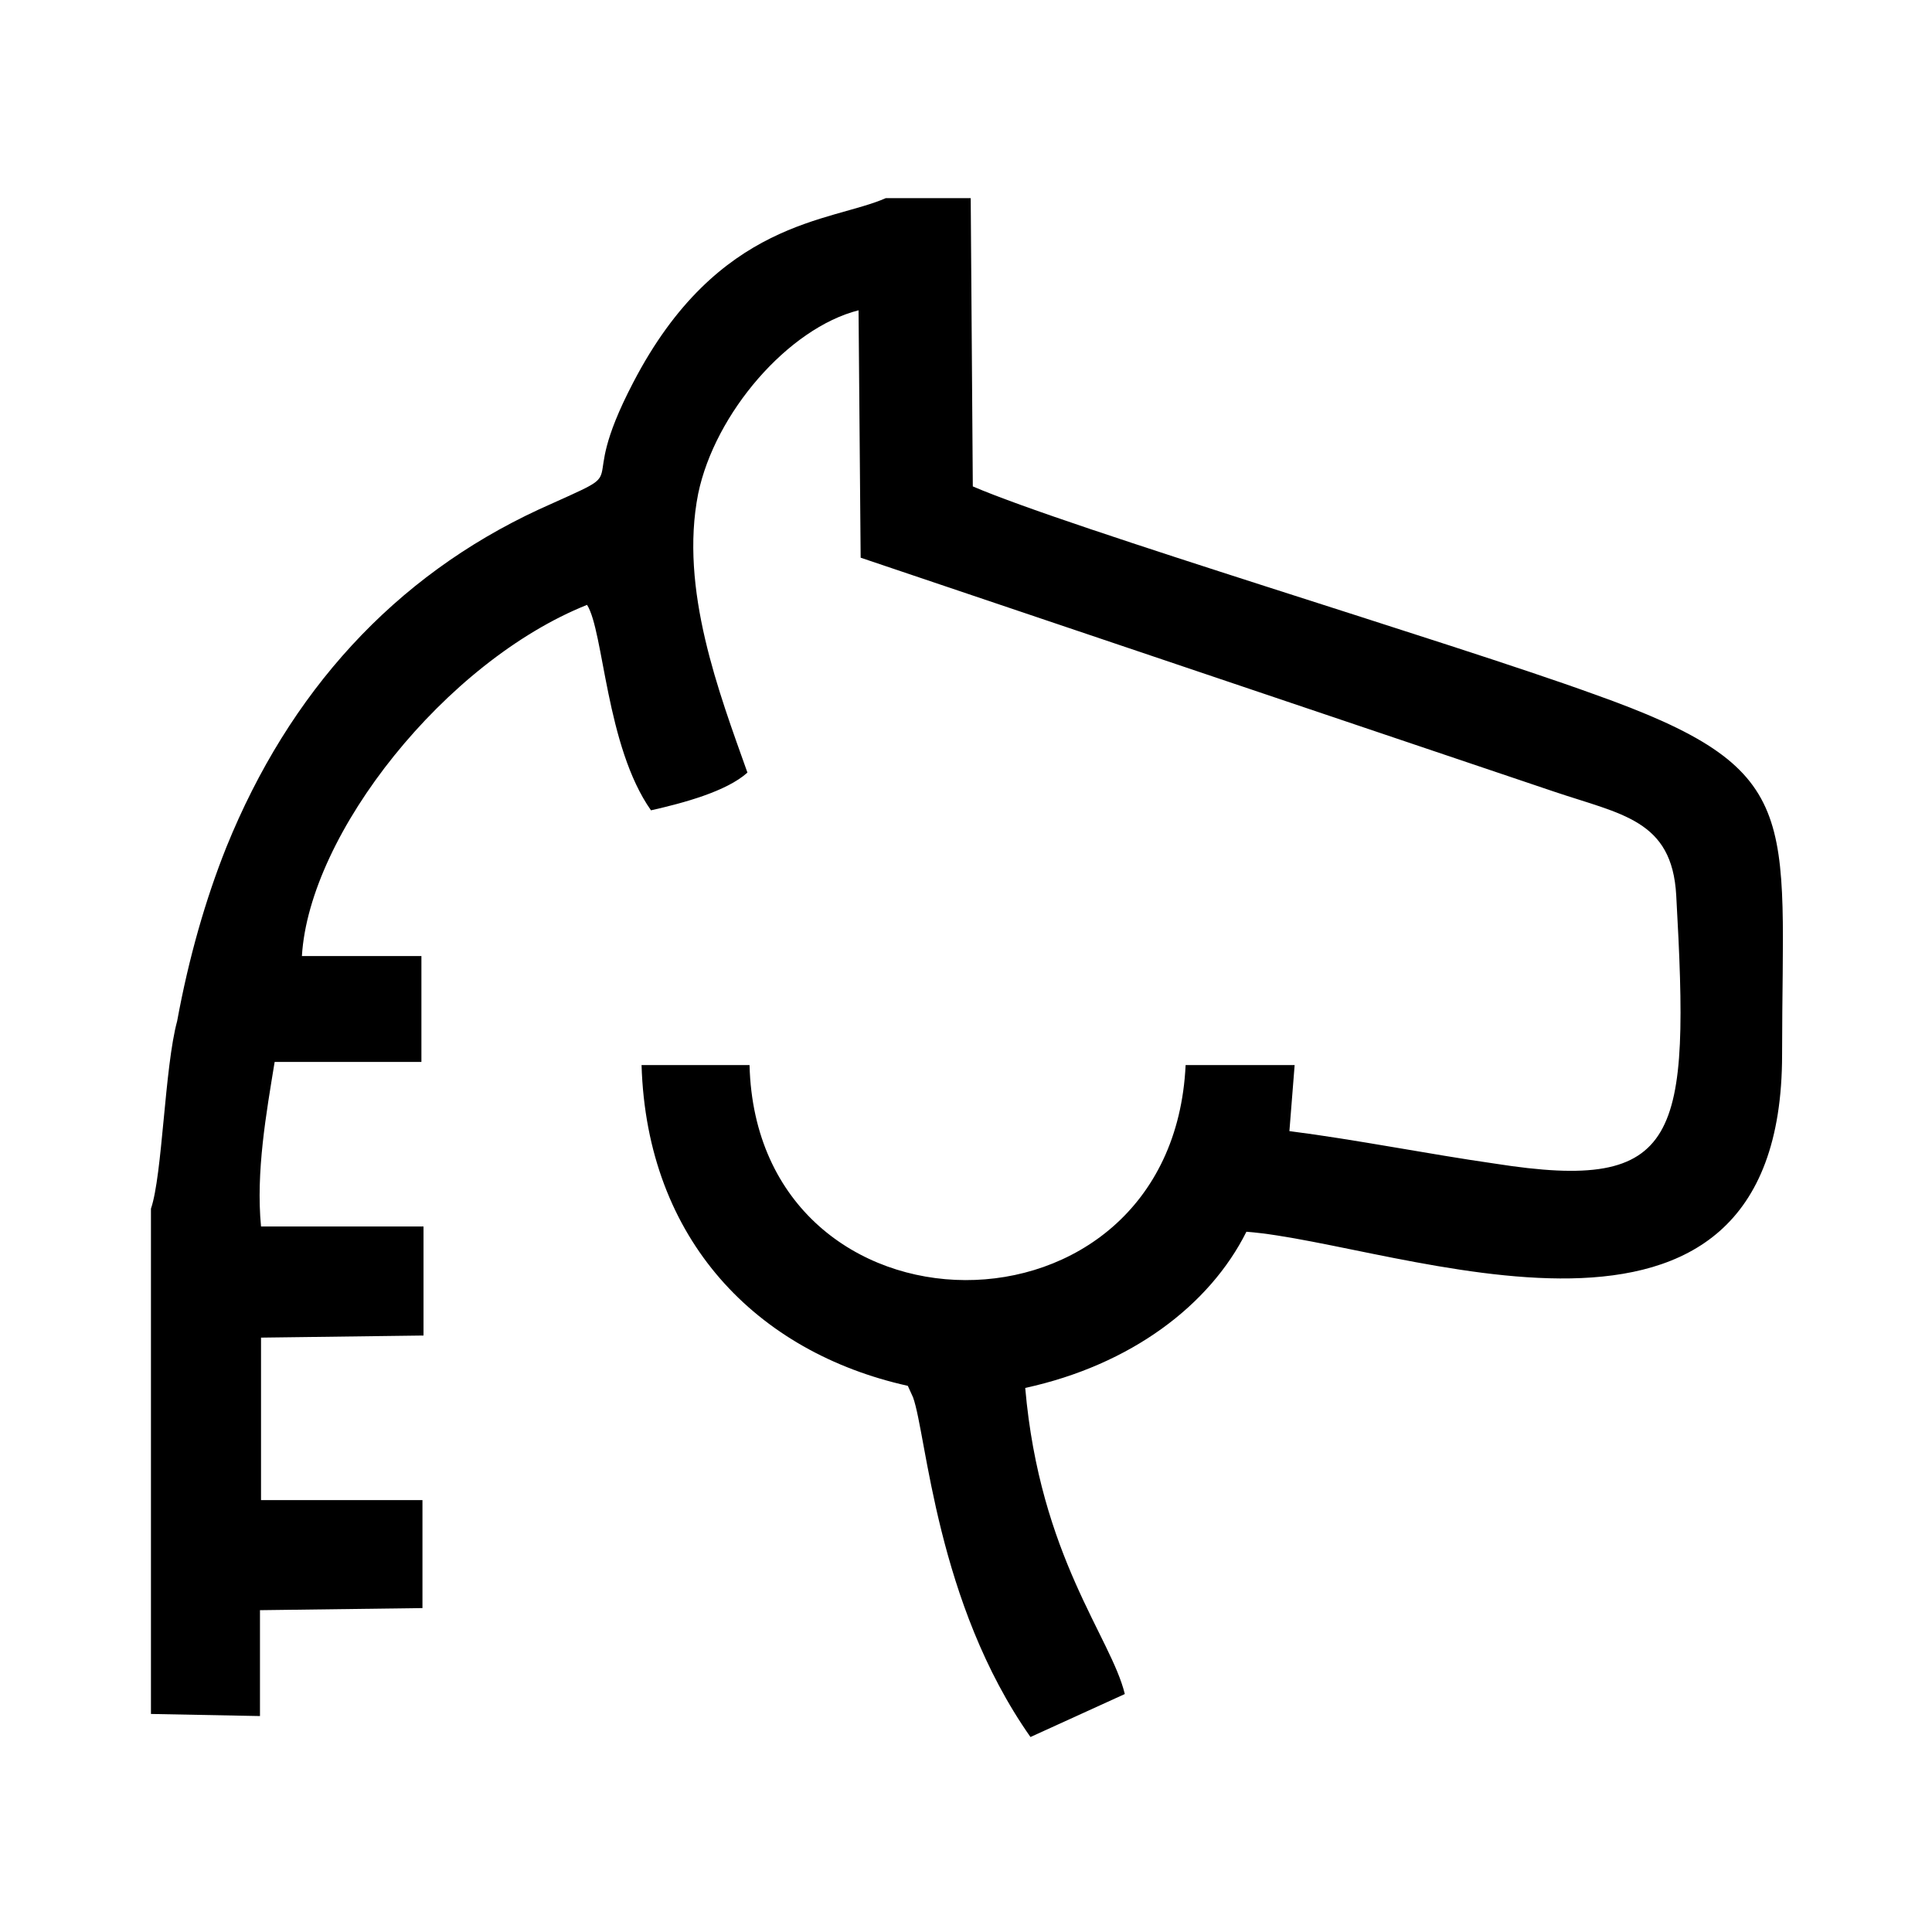 <?xml version="1.0" encoding="utf-8"?>
<!-- Generator: Adobe Illustrator 23.0.3, SVG Export Plug-In . SVG Version: 6.00 Build 0)  -->
<svg version="1.1" id="Layer_1" xmlns="http://www.w3.org/2000/svg" xmlns:xlink="http://www.w3.org/1999/xlink" x="0px" y="0px"
	 viewBox="0 0 184.3 184.3" style="enable-background:new 0 0 184.3 184.3;" xml:space="preserve">
<g id="Layer_x0020_1">
	<path d="M14.4,115.3v48.2l10.4,0.2v-10.1l15.5-0.2v-10.3H24.9v-15.5l15.5-0.2v-10.4H24.9c-0.5-5.2,0.5-10.8,1.3-15.7h14V91.2H28.8
		C29.5,79.5,42.5,63.1,56,57.7c1.6,2.5,1.8,13.5,6.1,19.6c3.1-0.7,7.2-1.8,9.2-3.6c-2.7-7.6-6.5-17.5-4.7-26.6
		c1.6-7.7,8.6-15.8,15.3-17.5l0.2,23.6l66.1,22.3c6.5,2.2,11.3,2.7,11.7,9.9c1.3,23.2,0.5,28.4-17.3,25.6
		c-6.3-0.9-13.3-2.3-19.6-3.1l0.5-6.3h-10.4c-1.3,27.5-40.9,27.2-41.6,0H61.2c0.5,16.7,11,27.4,25.4,30.6l0.5,1.1
		c1.3,3.6,2.2,19.6,11.2,32.4l9-4.1c-1.3-5.4-8.1-13.1-9.5-29.2c10.1-2.2,17.6-7.9,21.1-14.9c14.4,1.1,51.1,16.4,51.1-16.9
		c0-23,2.3-27.2-18-34.4c-13.5-4.9-49.9-15.8-59.2-19.8l-0.2-27.5h-8.1c-5.2,2.3-16,2-24.1,17.6c-5.9,11.3,0.9,7.6-9,12.1
		C37.6,55,27.6,66,21.6,80.8c-2,5-3.6,10.6-4.7,16.6C15.7,101.8,15.5,112.1,14.4,115.3z"/>
</g>
</svg>
